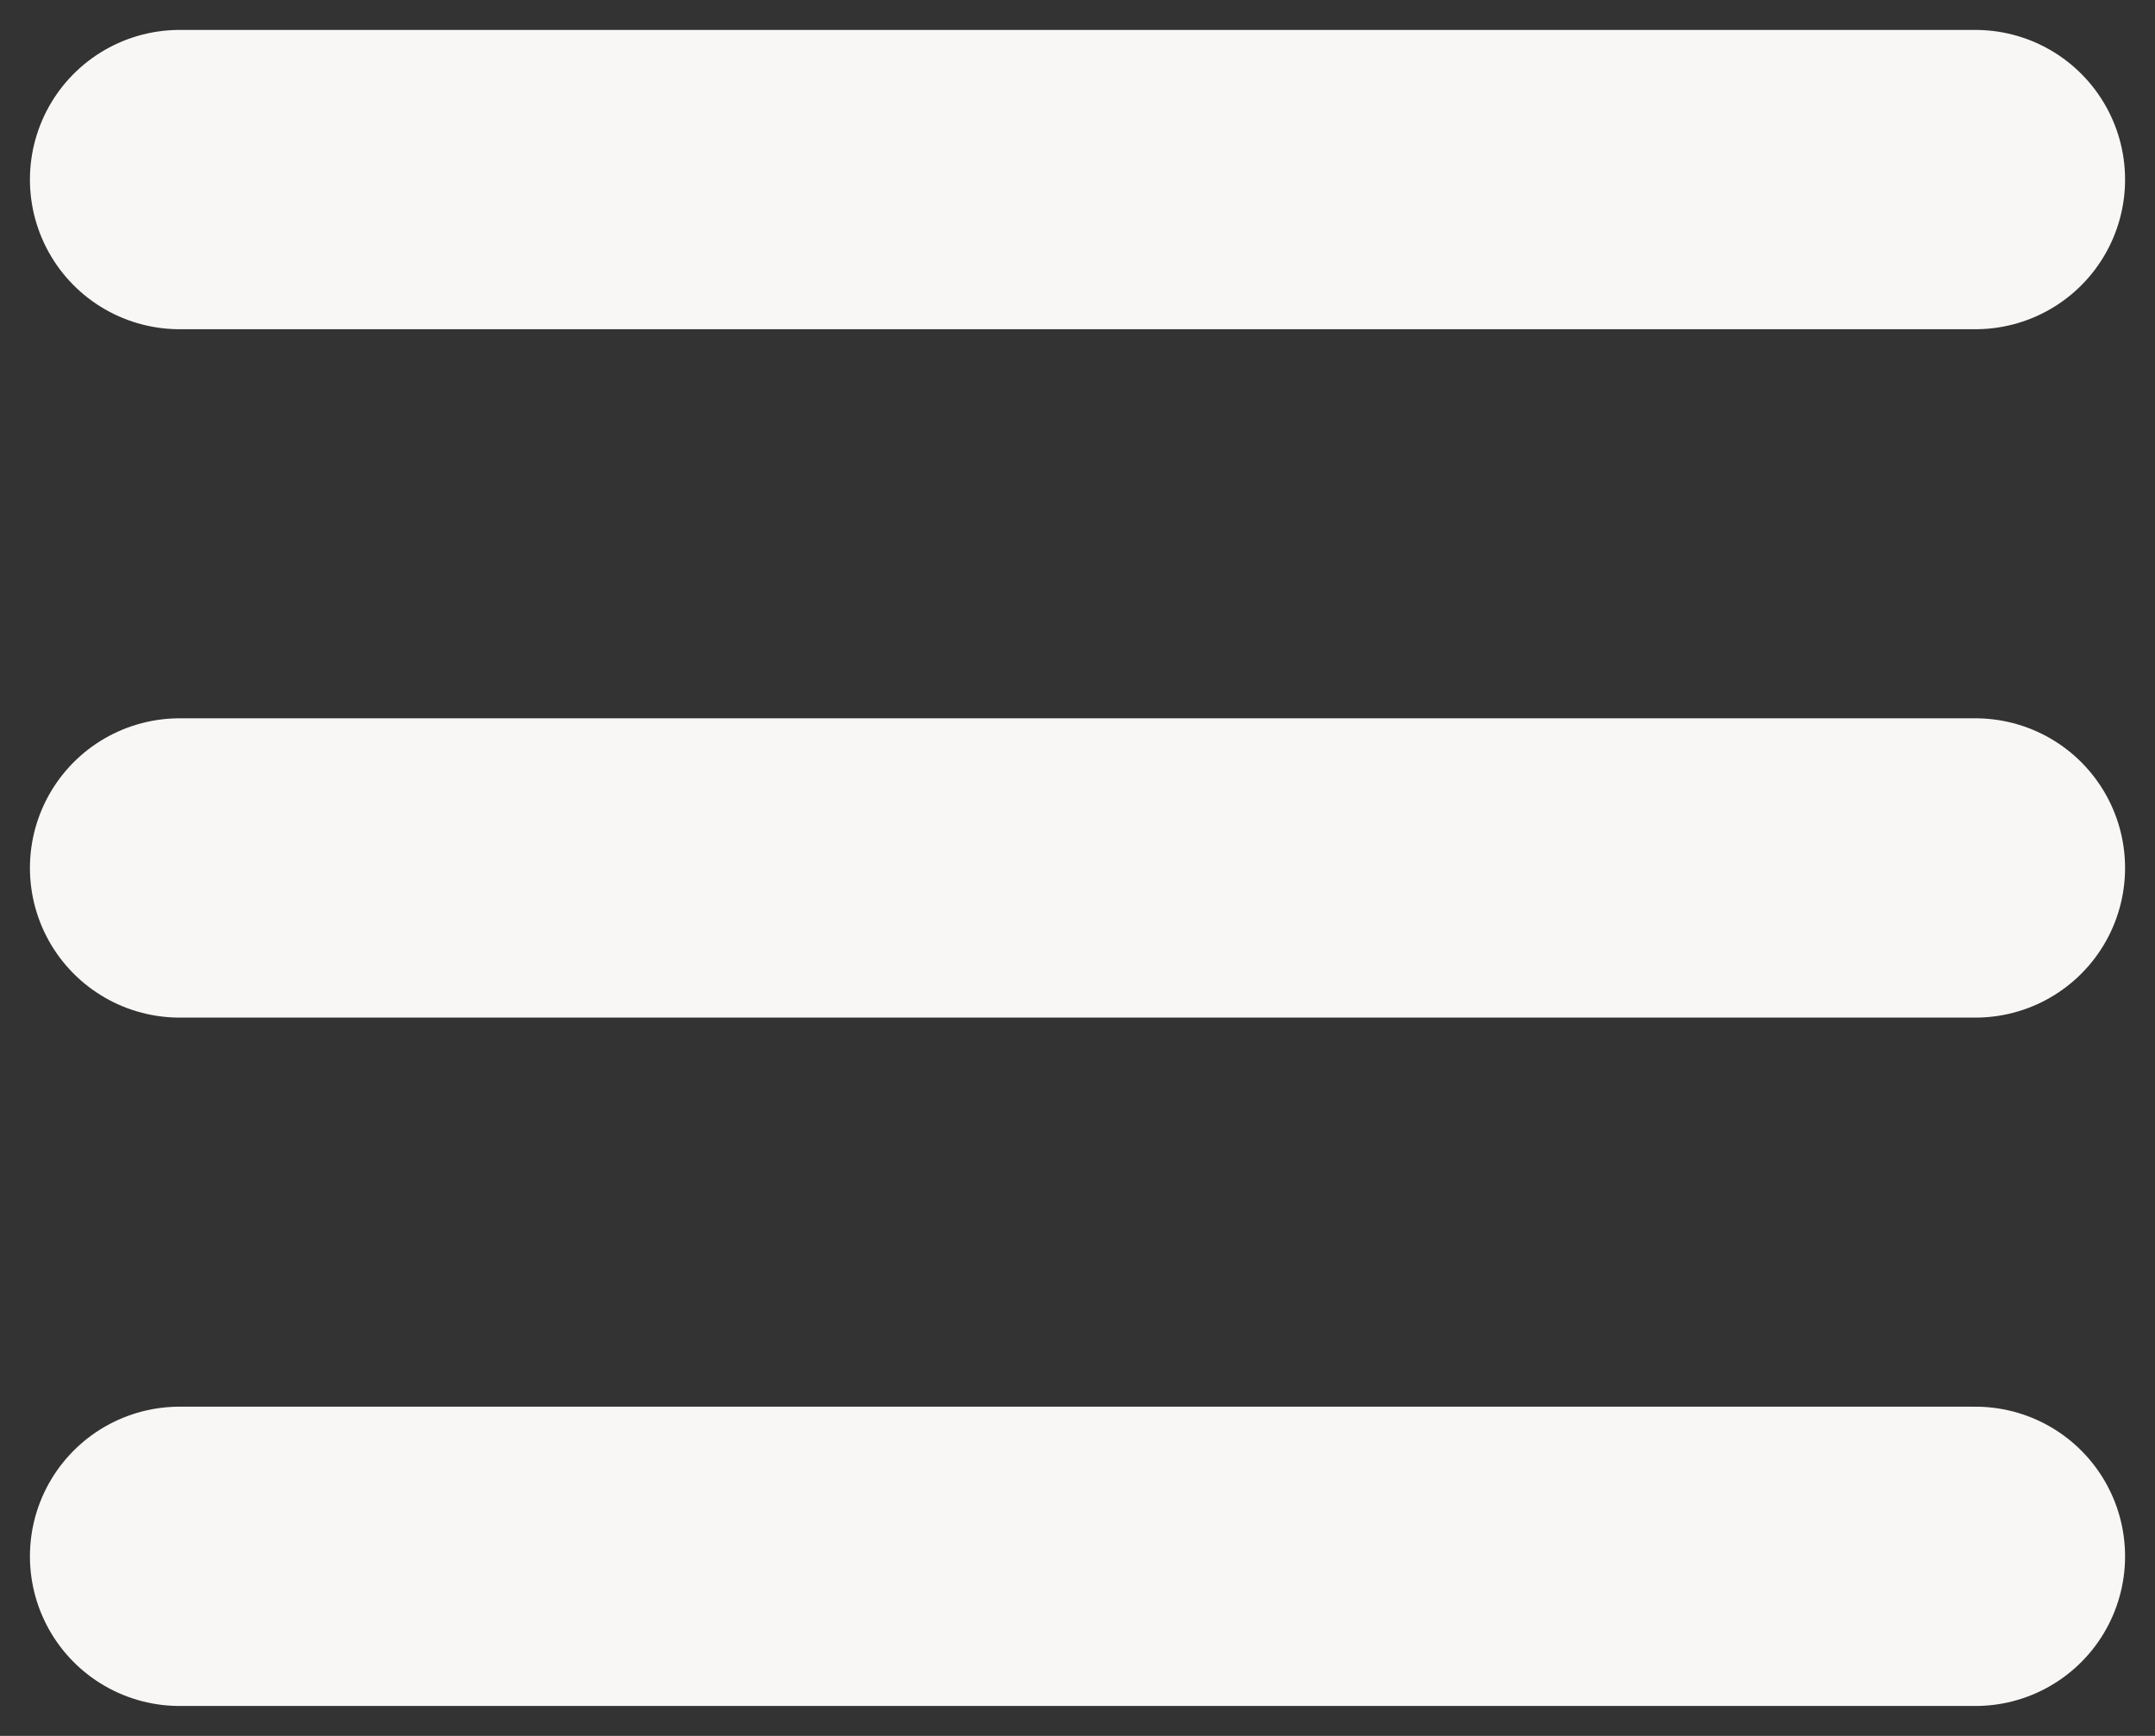 <svg width="36" height="29" viewBox="0 0 36 29" fill="none" xmlns="http://www.w3.org/2000/svg">
<rect x="0" y="0" width="36" height="29" fill="#333333" stroke="none"/>
<path d="M3 3H33M3 14.5H33M3 26H33" stroke="#F8F7F5" stroke-width="5" stroke-linecap="round" stroke-linejoin="round"/>
</svg>

